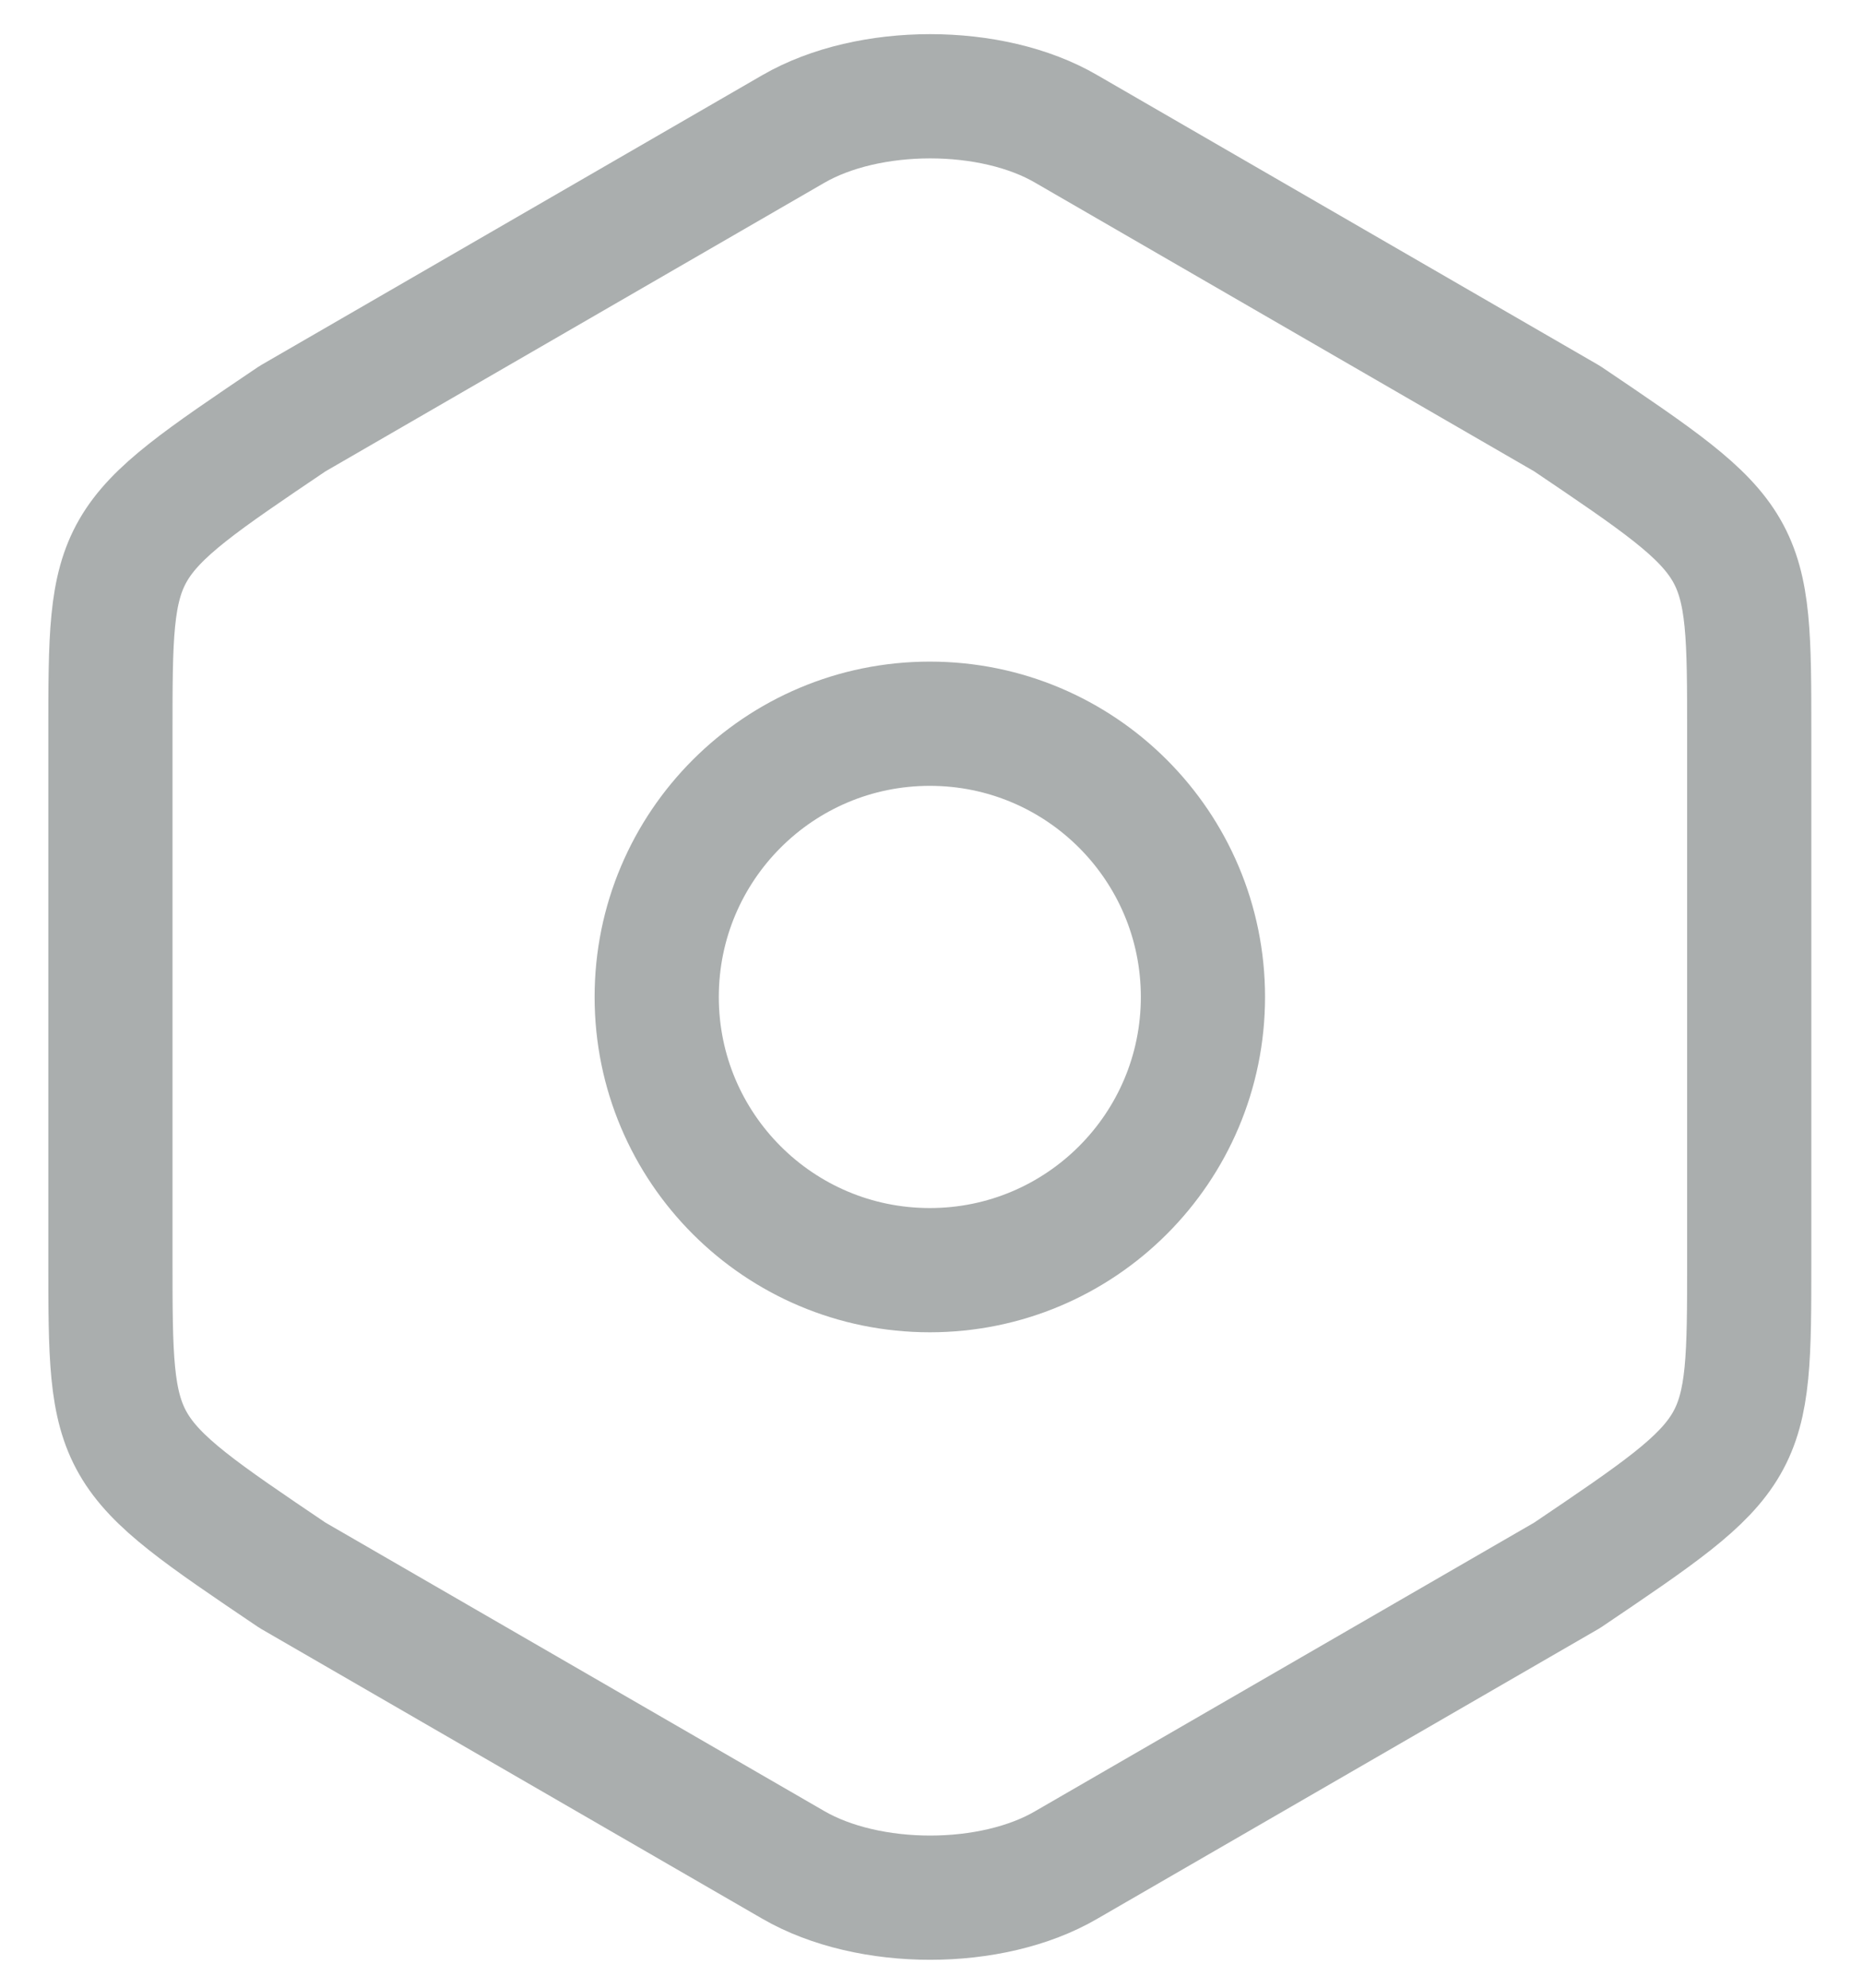 <svg width="30" height="32" viewBox="0 0 30 32" fill="none" xmlns="http://www.w3.org/2000/svg">
<path d="M1.778 11.812V20.272C1.778 23.38 1.778 23.38 4.71 25.36L12.774 30.022C13.99 30.726 15.97 30.726 17.172 30.022L25.236 25.36C28.168 23.38 28.168 23.38 28.168 20.287V11.812C28.168 8.719 28.168 8.719 25.236 6.74L17.172 2.077C15.97 1.374 13.99 1.374 12.774 2.077L4.71 6.74C1.778 8.719 1.778 8.719 1.778 11.812Z" stroke="#AAAEAE" stroke-width="2" stroke-linecap="round" stroke-linejoin="round"/>
<path d="M14.973 20.448C17.402 20.448 19.371 18.479 19.371 16.05C19.371 13.62 17.402 11.651 14.973 11.651C12.544 11.651 10.575 13.62 10.575 16.05C10.575 18.479 12.544 20.448 14.973 20.448Z" stroke="#AAAEAE" stroke-width="2" stroke-linecap="round" stroke-linejoin="round"/>
</svg>
